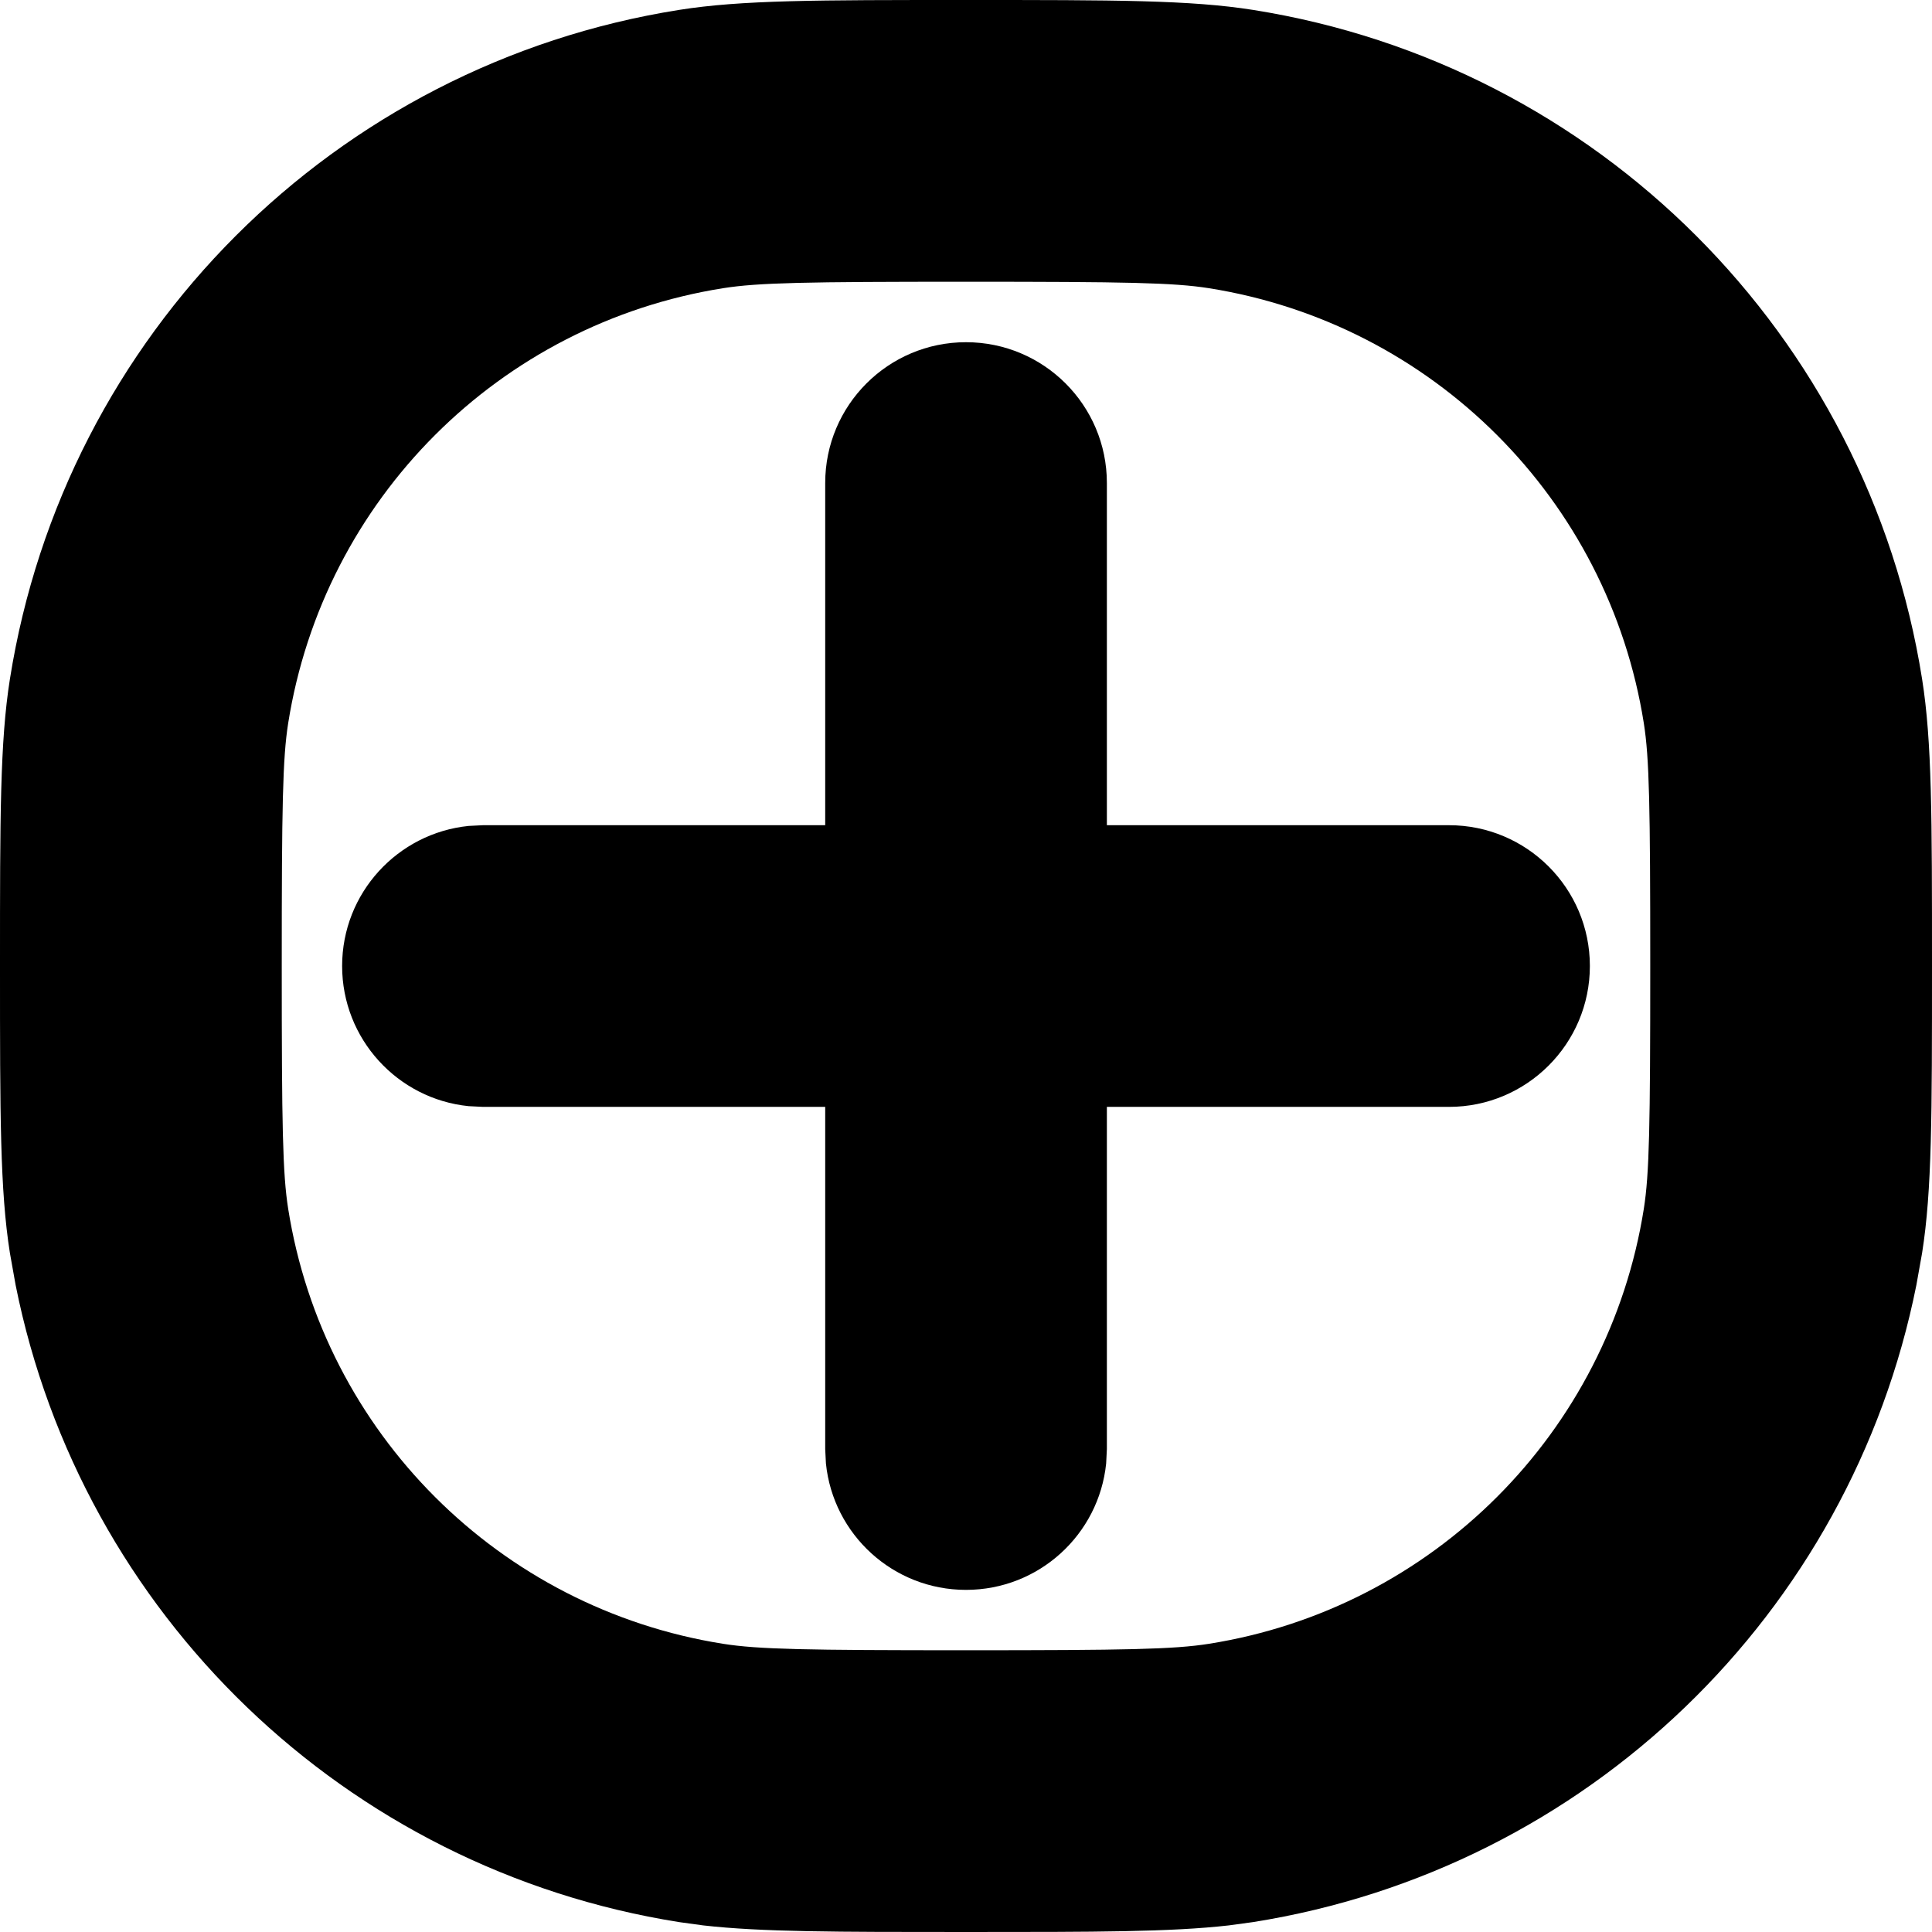 <svg width="24" height="24" viewBox="0 0 24 24" fill="none" xmlns="http://www.w3.org/2000/svg">
<path d="M12 4.251C12.966 4.251 13.75 5.034 13.75 6V10.251H18C18.966 10.251 19.75 11.034 19.75 12C19.75 12.966 18.966 13.75 18 13.75H13.75V18.001L13.741 18.18C13.651 19.062 12.906 19.75 12 19.75C11.094 19.75 10.35 19.062 10.26 18.18L10.251 18.001V13.75H6L5.821 13.741C4.939 13.652 4.25 12.906 4.25 12C4.25 11.094 4.939 10.35 5.821 10.26L6 10.251H10.251V6C10.251 5.034 11.034 4.251 12 4.251Z" fill="black"/>
<path fill-rule="evenodd" clip-rule="evenodd" d="M12 0C13.858 0 14.787 -6.97747e-05 15.565 0.123C19.843 0.801 23.199 4.157 23.877 8.436C24 9.213 24 10.142 24 12C24 13.858 24 14.787 23.877 15.565L23.806 15.963C22.989 20.05 19.71 23.22 15.565 23.877L15.265 23.918C14.541 24 13.626 24 12 24C10.374 24 9.459 24 8.735 23.918L8.436 23.877C4.29 23.22 1.011 20.05 0.194 15.963L0.123 15.565C-6.97747e-05 14.787 0 13.858 0 12C0 10.142 -6.97747e-05 9.213 0.123 8.436C0.801 4.157 4.157 0.801 8.436 0.123C9.213 -6.97747e-05 10.142 0 12 0ZM12 3.5C10.009 3.5 9.42 3.511 8.983 3.58C6.202 4.021 4.021 6.202 3.58 8.983C3.511 9.42 3.5 10.009 3.5 12C3.5 13.991 3.511 14.58 3.58 15.017C4.021 17.798 6.202 19.979 8.983 20.42C9.42 20.489 10.009 20.5 12 20.5C13.991 20.5 14.58 20.489 15.017 20.42C17.798 19.979 19.979 17.798 20.42 15.017C20.489 14.58 20.5 13.991 20.5 12C20.5 10.009 20.489 9.42 20.42 8.983C19.979 6.202 17.798 4.021 15.017 3.58C14.58 3.511 13.991 3.5 12 3.5Z" fill="black"/>
</svg>
